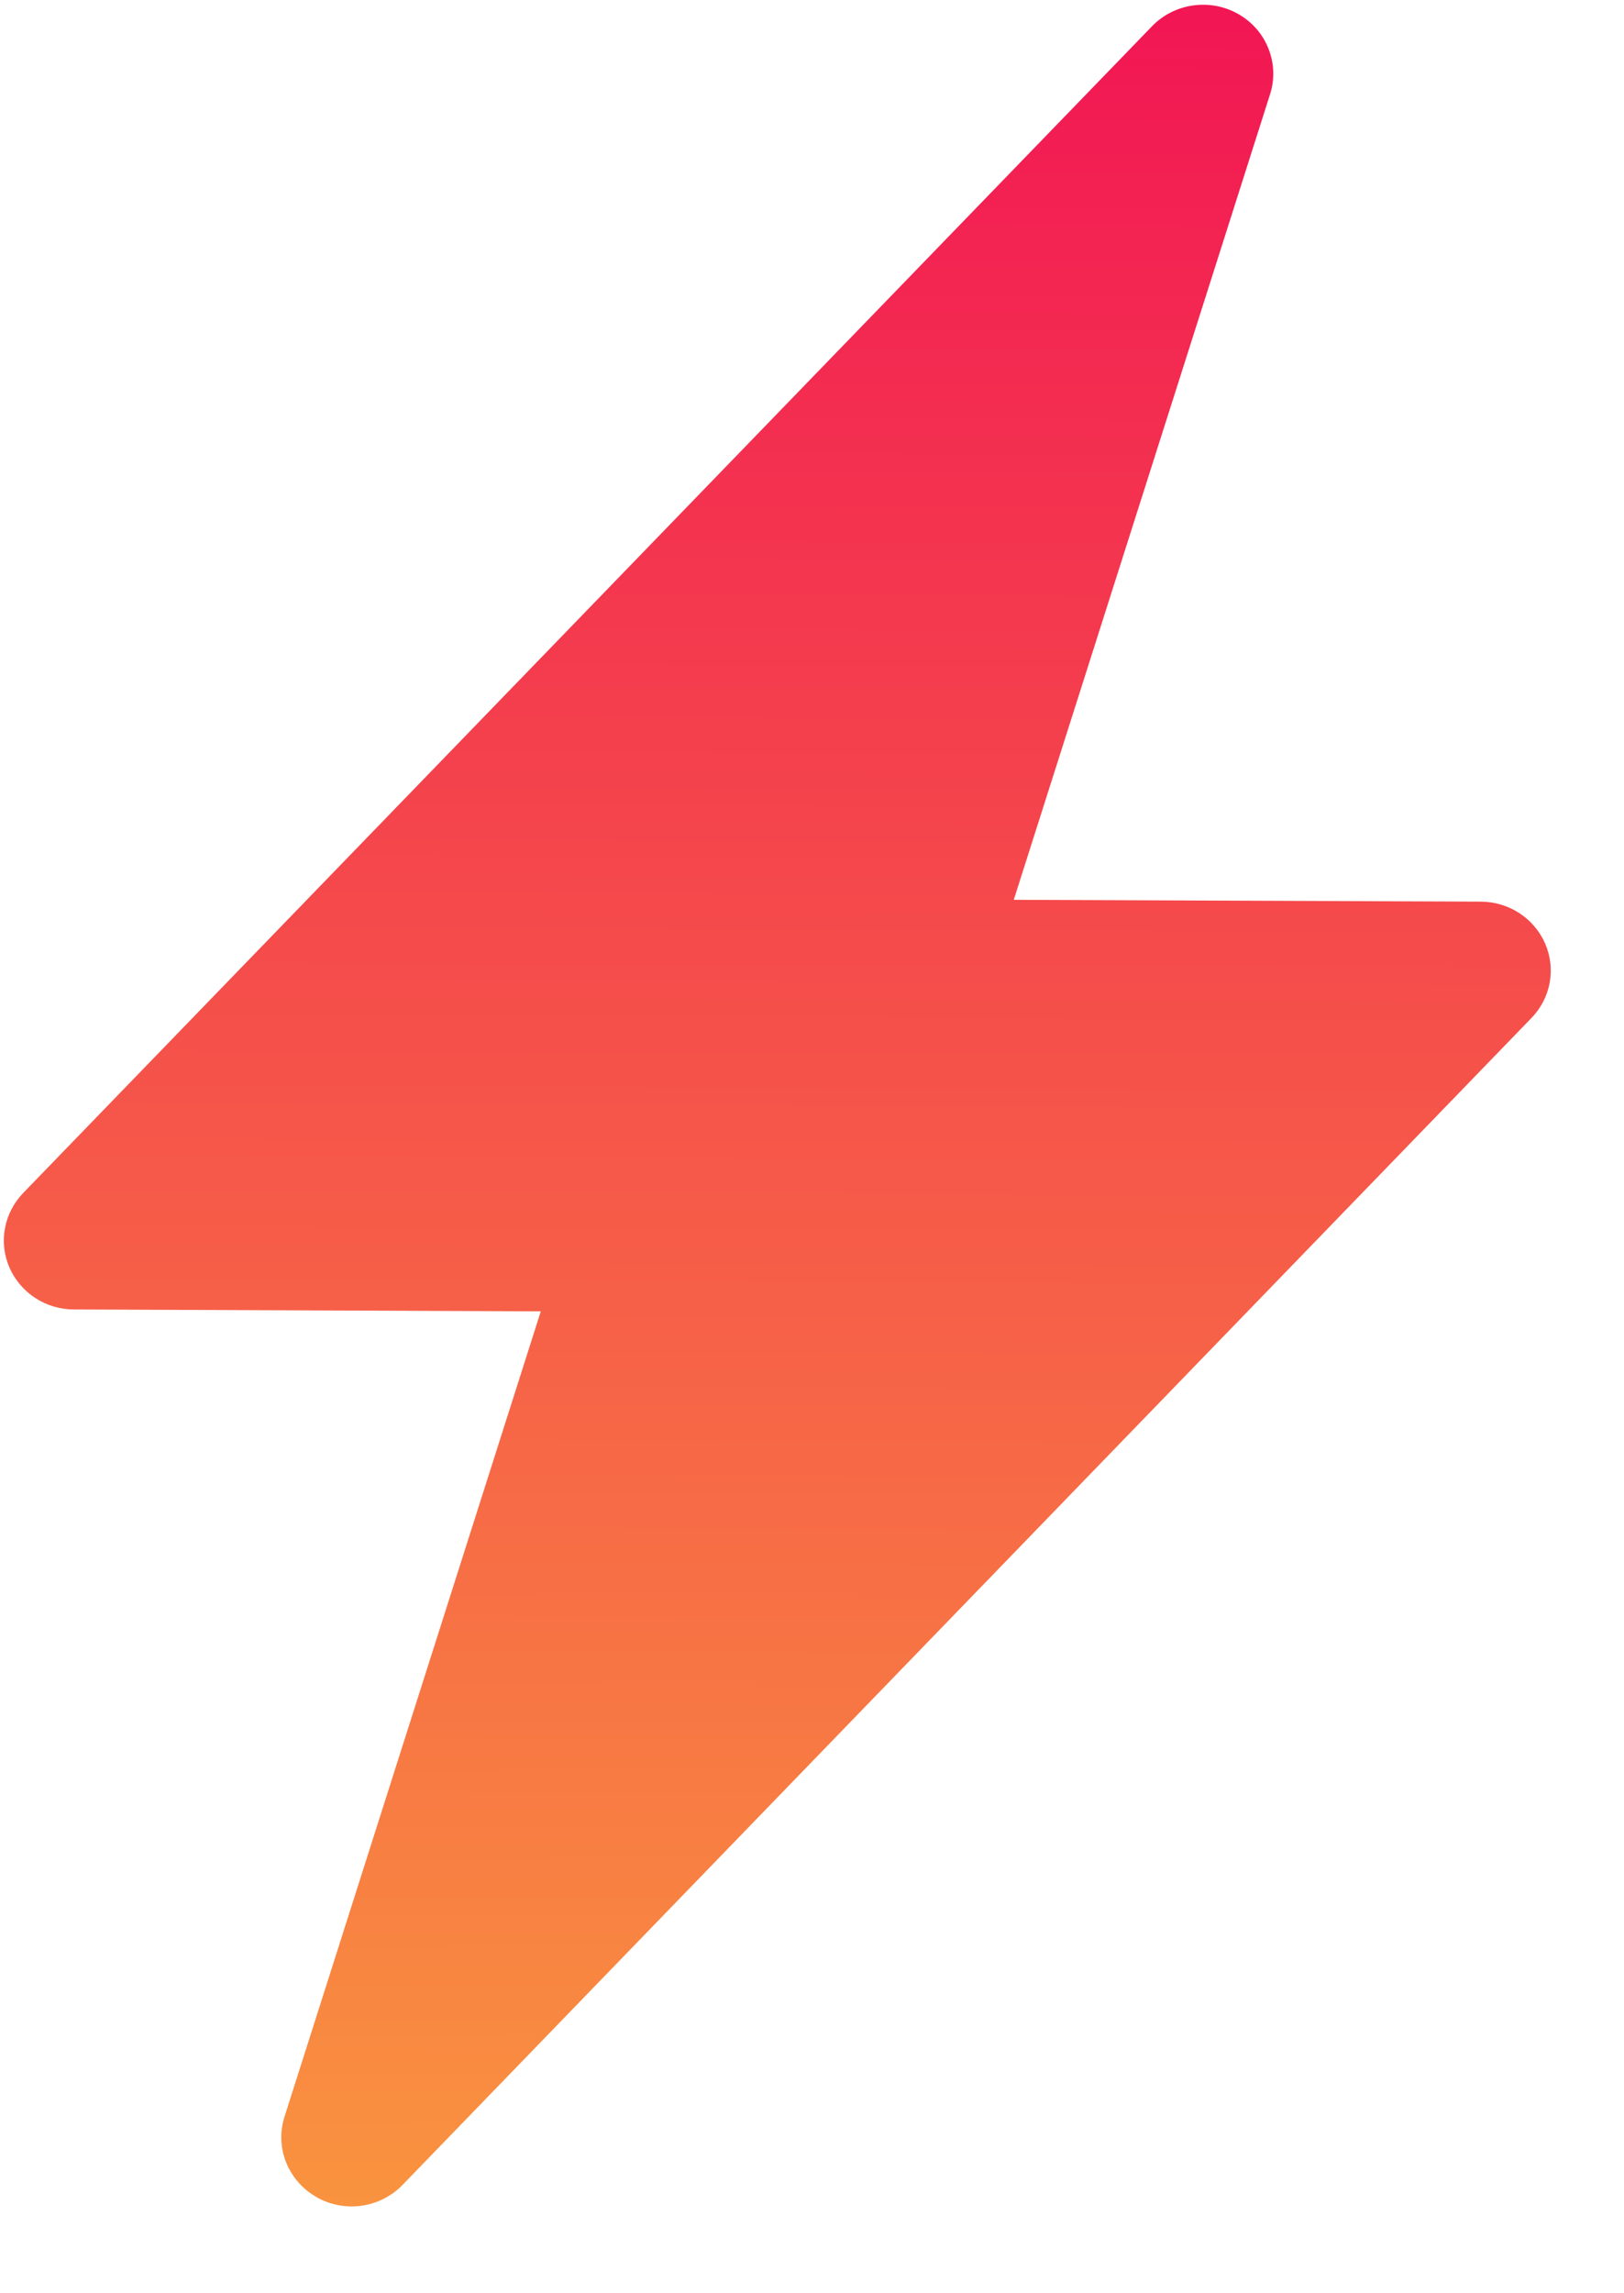 <svg width="17" height="24" viewBox="0 0 17 24" fill="none" xmlns="http://www.w3.org/2000/svg">
<path d="M3.309 22.991C3.165 22.908 3.055 22.78 2.994 22.628C2.934 22.476 2.929 22.308 2.978 22.153L5.661 13.724L0.773 13.704C0.629 13.704 0.489 13.662 0.369 13.584C0.25 13.506 0.156 13.396 0.099 13.266C0.043 13.137 0.026 12.994 0.052 12.855C0.077 12.717 0.144 12.588 0.242 12.486L12.059 0.275C12.174 0.156 12.325 0.08 12.49 0.057C12.655 0.034 12.822 0.066 12.966 0.149C13.109 0.231 13.22 0.359 13.279 0.511C13.339 0.663 13.345 0.831 13.295 0.986L10.612 9.417L15.501 9.436C15.644 9.437 15.784 9.478 15.904 9.556C16.024 9.634 16.118 9.745 16.174 9.874C16.231 10.004 16.247 10.146 16.222 10.285C16.196 10.424 16.13 10.552 16.031 10.654L4.214 22.866C4.1 22.984 3.948 23.061 3.784 23.084C3.62 23.107 3.452 23.074 3.309 22.992L3.309 22.991Z" fill="url(#paint0_linear_1477_299)"/>
<defs>
<linearGradient id="paint0_linear_1477_299" x1="8.091" y1="23.108" x2="8.183" y2="0.032" gradientUnits="userSpaceOnUse">
<stop stop-color="#F9933F"/>
<stop offset="1" stop-color="#F21654"/>
</linearGradient>
</defs>
</svg>
